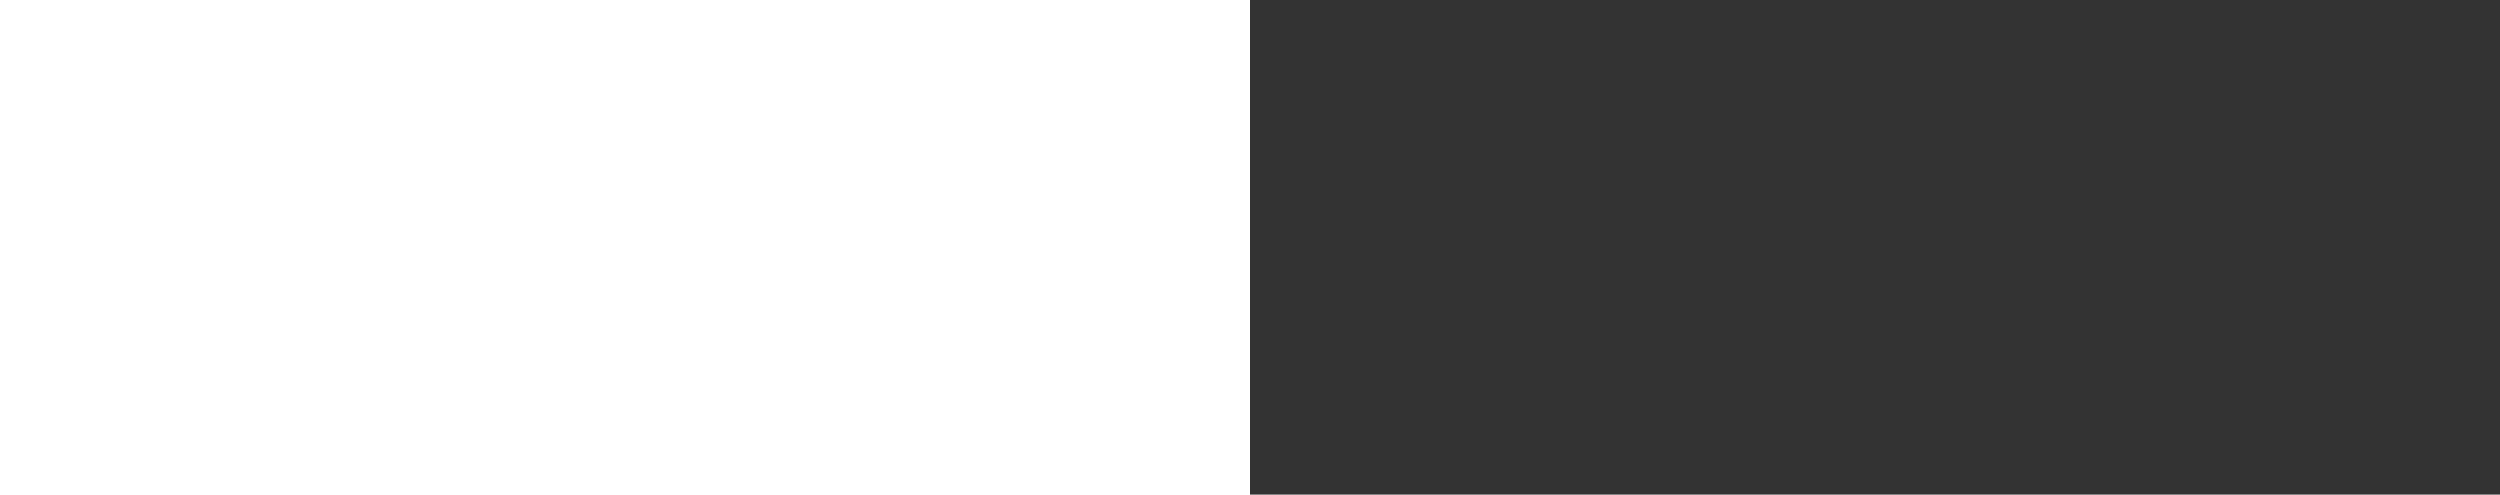 <?xml version="1.0" encoding="iso-8859-1"?>
<svg width="100%" height="494.623"><rect width="100%" height="100%" fill="#333333" stroke="none"/><g transform="translate(0, 127.332)"><g transform="translate(83.38, 151.142)"><g transform="translate(0,0)  scale(3.445)"><path d="m 0,0 c 0,0,3.991,-5.372,6.595,-4.584,3.935,1.191,-1.637,20.065,-1.637,20.065" stroke-width="2" stroke="white" fill="none" stroke-linecap="round" stroke-linejoin="round" transform="translate(0,-15.812)" style="opacity: 1; stroke-dasharray: 29.277px, 31.277px; stroke-dashoffset: 30.277px;"></path><path d="m 0,0 c 0,0,12.687,0.809,17.259,-2.806,2.496,-1.974,5.12,-9.103,1.871,-9.448,-8.272,-0.877,-6.221,20.141,-2.9,20.767,2.745,0.517,4.65,-2.185,5.566,-3.976" stroke-width="2" stroke="white" fill="none" stroke-linecap="round" stroke-linejoin="round" transform="translate(2.713,-9.311)" style="opacity: 1; stroke-dasharray: 60.835px, 62.835px; stroke-dashoffset: 61.835px;"></path></g><g transform="translate(89.379,0)  scale(3.445)"><path d="m 0,0 c 2.465,0.669,9.729,-4.043,4.958,-6.408,-5.422,-2.687,-9.919,10.864,-2.385,10.477,3.405,-0.175,4.771,-3.368,4.771,-3.368" stroke-width="2" stroke="white" fill="none" stroke-linecap="round" stroke-linejoin="round" transform="translate(0,-4.494)" style="opacity: 1; stroke-dasharray: 34.536px, 36.536px; stroke-dashoffset: 35.536px;"></path></g><g transform="translate(117.3,0)  scale(3.445)"><path d="m 0,0 c 0,0,11.912,-18.942,5.566,-19.083,-4.872,-0.108,-9.493,20.759,-2.9,22.17,1.853,0.397,3.742,-1.824,3.742,-1.824" stroke-width="2" stroke="white" fill="none" stroke-linecap="round" stroke-linejoin="round" transform="translate(0,-3.698)" style="opacity: 1; stroke-dasharray: 51.825px, 53.825px; stroke-dashoffset: 52.825px;"></path></g><g transform="translate(145.873,0)  scale(3.445)"><path d="m 0,0 c 0,0,11.912,-18.942,5.566,-19.083,-4.872,-0.108,-9.493,20.759,-2.9,22.17,1.853,0.397,3.742,-1.824,3.742,-1.824" stroke-width="2" stroke="white" fill="none" stroke-linecap="round" stroke-linejoin="round" transform="translate(0,-3.698)" style="opacity: 1; stroke-dasharray: 51.825px, 53.825px; stroke-dashoffset: 52.825px;"></path></g><g transform="translate(189.732,0)  scale(3.445)"><path d="m 0,0 c 5.005,0.453,4.563,9.808,-1.263,9.962,-5.484,0.145,-5.179,-10.545,1.263,-9.962 z" stroke-width="2" stroke="white" fill="none" stroke-linecap="round" stroke-linejoin="round" transform="translate(0,-10.668)" style="opacity: 1; stroke-dasharray: 29.497px, 31.497px; stroke-dashoffset: 30.497px;"></path></g><g transform="translate(209.744,0)  scale(3.445)"><path d="m 0,0 c 1.678,-5.448,5.876,-14.091,3.789,-14.266,-1.91,-0.16,-2.796,9.621,-3.789,14.266 z" stroke-width="2" stroke="white" fill="none" stroke-linecap="round" stroke-linejoin="round" transform="translate(0,-6.598)" style="opacity: 1; stroke-dasharray: 30.378px, 32.378px; stroke-dashoffset: 31.378px;"></path><path d="m 0,0 c 1.606,0.057,1.292,2.36,-0.173,2.365,-1.697,0.005,-1.379,-2.42,0.173,-2.365 z" stroke-width="2" stroke="white" fill="none" stroke-linecap="round" stroke-linejoin="round" transform="translate(-0.605,-3.884)" style="opacity: 1; stroke-dasharray: 7.524px, 9.524px; stroke-dashoffset: 8.524px;"></path></g><g transform="translate(226.085,0)  scale(3.445)"><path d="M0,0 l12.534 0" stroke-width="2" stroke="transparent" fill="none" stroke-linecap="round" stroke-linejoin="round" transform="translate(0,0)" style="opacity: 1; stroke-dasharray: 12.534px, 14.534px; stroke-dashoffset: 13.534px;"></path></g><g transform="translate(280.08,0)  scale(3.445)"><path d="m 0,0 c 3.769,-0.164,7.385,-0.175,10.98,-0.165" stroke-width="2" stroke="white" fill="none" stroke-linecap="round" stroke-linejoin="round" transform="translate(0,-19.612)" style="opacity: 1; stroke-dasharray: 10.982px, 12.982px; stroke-dashoffset: 11.982px;"></path><path d="m 0,0 c 3.781,0.076,7.563,0.023,11.344,-0.165" stroke-width="2" stroke="white" fill="none" stroke-linecap="round" stroke-linejoin="round" transform="translate(-3.142,-0.926)" style="opacity: 1; stroke-dasharray: 11.348px, 13.348px; stroke-dashoffset: 12.348px;"></path><path d="m 0,0 c -1.007,6.321,-1.958,12.586,-2.877,18.818" stroke-width="2" stroke="white" fill="none" stroke-linecap="round" stroke-linejoin="round" transform="translate(5.259,-19.745)" style="opacity: 1; stroke-dasharray: 19.037px, 21.037px; stroke-dashoffset: 20.037px;"></path></g><g transform="translate(321.428,0)  scale(3.445)"><path d="m 0,0 c 0.874,-2.485,2.618,-7.182,1.543,-7.25,-1.123,-0.071,-1.043,4.365,-1.543,7.25 z" stroke-width="2" stroke="white" fill="none" stroke-linecap="round" stroke-linejoin="round" transform="translate(0,-13.824)" style="opacity: 1; stroke-dasharray: 15.335px, 17.335px; stroke-dashoffset: 16.335px;"></path></g><g transform="translate(334.253,0)  scale(3.445)"><path d="m 0,0 c -1.206,3.639,-0.833,7.149,-0.421,10.664,0,0,4.015,-12.332,6.735,-10.804,1.534,0.861,-1.297,11.015,-0.608,10.851,0,0,2.335,-10.675,6.735,-10.43,2.443,0.136,-0.353,10.571,0.14,10.571" stroke-width="2" stroke="white" fill="none" stroke-linecap="round" stroke-linejoin="round" transform="translate(0,-11.088)" style="opacity: 1; stroke-dasharray: 59.614px, 61.614px; stroke-dashoffset: 60.614px;"></path></g><g transform="translate(380.608,0)  scale(3.445)"><path d="M0,0 l12.534 0" stroke-width="2" stroke="transparent" fill="none" stroke-linecap="round" stroke-linejoin="round" transform="translate(0,0)" style="opacity: 1; stroke-dasharray: 12.534px, 14.534px; stroke-dashoffset: 13.534px;"></path></g><g transform="translate(432.439,0)  scale(3.445)"><path d="m 0,0 c 0,0,-2.333,-3.561,0.132,-6.019,2.195,-2.188,7.739,-0.992,7.739,-0.992,0,0,1.147,18.743,-5.556,19.182,-3.434,0.225,-4.829,-3.836,-4.829,-3.836" stroke-width="2" stroke="white" fill="none" stroke-linecap="round" stroke-linejoin="round" transform="translate(0,-13.031)" style="opacity: 1; stroke-dasharray: 42.563px, 44.563px; stroke-dashoffset: 43.563px;"></path><path d="m 0,0 c -3.906,4.104,-3.515,11.243,-14.949,10.451,14.45,-0.492,8.481,15.583,18.058,5.424" stroke-width="2" stroke="white" fill="none" stroke-linecap="round" stroke-linejoin="round" transform="translate(19.05,-20.373)" style="opacity: 1; stroke-dasharray: 42.808px, 44.808px; stroke-dashoffset: 43.808px;"></path></g><g transform="translate(532.903,0)  scale(3.445)"><path d="m 0,0 c -4.646,-1.483,-10.024,8.499,-4.584,10.337,3.369,1.138,5.706,-9.962,5.706,-9.962,-0.683,3.305,-0.946,6.61,-0.655,9.916" stroke-width="2" stroke="white" fill="none" stroke-linecap="round" stroke-linejoin="round" transform="translate(0,-10.668)" style="opacity: 1; stroke-dasharray: 37.672px, 39.672px; stroke-dashoffset: 38.672px;"></path></g><g transform="translate(552.062,0)  scale(3.445)"><path d="m 0,0 c 0,0,9.296,-9.039,4.116,-10.711,-4.114,-1.327,-6.607,19.283,-2.853,20.393,2.566,0.758,3.208,-0.709,3.976,-2.058" stroke-width="2" stroke="white" fill="none" stroke-linecap="round" stroke-linejoin="round" transform="translate(0,-10.48)" style="opacity: 1; stroke-dasharray: 41.101px, 43.101px; stroke-dashoffset: 42.101px;"></path><path d="m 0,0 c 2.477,-0.253,6.266,-0.219,10.477,-0.093" stroke-width="2" stroke="white" fill="none" stroke-linecap="round" stroke-linejoin="round" transform="translate(-4.303,-10.293)" style="opacity: 1; stroke-dasharray: 10.484px, 12.484px; stroke-dashoffset: 11.484px;"></path></g><g transform="translate(597.465,0)  scale(3.445)"><path d="m 0,0 c -4.646,-1.483,-10.024,8.499,-4.584,10.337,3.369,1.138,5.706,-9.962,5.706,-9.962,-0.683,3.305,-0.946,6.61,-0.655,9.916" stroke-width="2" stroke="white" fill="none" stroke-linecap="round" stroke-linejoin="round" transform="translate(0,-10.668)" style="opacity: 1; stroke-dasharray: 37.672px, 39.672px; stroke-dashoffset: 38.672px;"></path></g><g transform="translate(604.979,0)  scale(3.445)"><path d="m 0,0 c -0.64,3.644,-1.152,7.285,-0.795,10.804,0,0,3.09,-11.276,7.063,-10.196,1.822,0.495,-1.495,4.203,0.187,4.911,0.722,0.304,1.497,-1.45,1.497,-1.45" stroke-width="2" stroke="white" fill="none" stroke-linecap="round" stroke-linejoin="round" transform="translate(0,-11.416)" style="opacity: 1; stroke-dasharray: 31.889px, 33.889px; stroke-dashoffset: 32.889px;"></path></g><g transform="translate(634.659,0)  scale(3.445)"><path d="m 0,0 c 2.806,0.024,5.613,0.397,8.419,-0.14,-4.722,2.955,-6.817,5.297,-9.074,9.775,3.356,0.121,6.684,0.157,9.916,-0.093" stroke-width="2" stroke="white" fill="none" stroke-linecap="round" stroke-linejoin="round" transform="translate(0,-10.247)" style="opacity: 1; stroke-dasharray: 31.911px, 33.911px; stroke-dashoffset: 32.911px;"></path></g><g transform="translate(676.685,0)  scale(3.445)"><path d="m 0,0 c 0,0,-3.96,9.932,-0.514,10.43,3.876,0.56,6.455,-10.337,6.455,-10.337,-0.768,4.422,-2.916,22.193,-6.361,21.936,-5.976,-0.445,0.051,-10.352,4.303,-9.682" stroke-width="2" stroke="white" fill="none" stroke-linecap="round" stroke-linejoin="round" transform="translate(0,-11.369)" style="opacity: 1; stroke-dasharray: 62.483px, 64.483px; stroke-dashoffset: 63.483px;"></path></g><g transform="translate(701.124,0)  scale(3.445)"><path d="m 0,0 c -0.728,3.664,-1.11,7.328,-0.842,10.991,0,0,3.128,-11.015,6.501,-10.524,2.076,0.303,-0.419,10.739,0.187,10.571" stroke-width="2" stroke="white" fill="none" stroke-linecap="round" stroke-linejoin="round" transform="translate(0,-11.463)" style="opacity: 1; stroke-dasharray: 34.996px, 36.996px; stroke-dashoffset: 35.996px;"></path></g><g transform="translate(748.407,0)  scale(3.445)"><path d="m 0,0 c -4.646,-1.483,-10.024,8.499,-4.584,10.337,3.369,1.138,5.706,-9.962,5.706,-9.962,-0.683,3.305,-0.946,6.61,-0.655,9.916" stroke-width="2" stroke="white" fill="none" stroke-linecap="round" stroke-linejoin="round" transform="translate(0,-10.668)" style="opacity: 1; stroke-dasharray: 37.672px, 39.672px; stroke-dashoffset: 38.672px;"></path></g></g></g><g transform="translate(0, 295.692)"><g transform="translate(121.052, 151.732)"><g transform="translate(24.136,0)  scale(3.445)"><path d="m 0,0 c -4.646,-1.483,-10.024,8.499,-4.584,10.337,3.369,1.138,5.706,-9.962,5.706,-9.962,-0.683,3.305,-0.946,6.61,-0.655,9.916" stroke-width="2" stroke="white" fill="none" stroke-linecap="round" stroke-linejoin="round" transform="translate(0,-10.668)" style="opacity: 1; stroke-dasharray: 37.672px, 39.672px; stroke-dashoffset: 38.672px;"></path></g><g transform="translate(32.421,0)  scale(3.445)"><path d="m 0,0 c -0.728,3.664,-1.11,7.328,-0.842,10.991,0,0,3.128,-11.015,6.501,-10.524,2.076,0.303,-0.419,10.739,0.187,10.571" stroke-width="2" stroke="white" fill="none" stroke-linecap="round" stroke-linejoin="round" transform="translate(0,-11.463)" style="opacity: 1; stroke-dasharray: 34.996px, 36.996px; stroke-dashoffset: 35.996px;"></path></g><g transform="translate(78.531,0)  scale(3.445)"><path d="m 0,0 c -4.967,-0.456,-9.165,7.218,-4.911,10.196,4.612,3.23,13.371,-22.055,9.354,-22.357,-6.699,-0.503,-3.661,22.869,-2.339,22.591" stroke-width="2" stroke="white" fill="none" stroke-linecap="round" stroke-linejoin="round" transform="translate(0,-10.855)" style="opacity: 1; stroke-dasharray: 66.332px, 68.332px; stroke-dashoffset: 67.332px;"></path></g><g transform="translate(97.371,0)  scale(3.445)"><path d="M0,0 l12.534 0" stroke-width="2" stroke="transparent" fill="none" stroke-linecap="round" stroke-linejoin="round" transform="translate(0,0)" style="opacity: 1; stroke-dasharray: 12.534px, 14.534px; stroke-dashoffset: 13.534px;"></path></g><g transform="translate(151.366,0)  scale(3.445)"><path d="m 0,0 c 3.769,-0.164,7.385,-0.175,10.98,-0.165" stroke-width="2" stroke="white" fill="none" stroke-linecap="round" stroke-linejoin="round" transform="translate(0,-19.612)" style="opacity: 1; stroke-dasharray: 10.982px, 12.982px; stroke-dashoffset: 11.982px;"></path><path d="m 0,0 c 3.781,0.076,7.563,0.023,11.344,-0.165" stroke-width="2" stroke="white" fill="none" stroke-linecap="round" stroke-linejoin="round" transform="translate(-3.142,-0.926)" style="opacity: 1; stroke-dasharray: 11.348px, 13.348px; stroke-dashoffset: 12.348px;"></path><path d="m 0,0 c -1.007,6.321,-1.958,12.586,-2.877,18.818" stroke-width="2" stroke="white" fill="none" stroke-linecap="round" stroke-linejoin="round" transform="translate(5.259,-19.745)" style="opacity: 1; stroke-dasharray: 19.037px, 21.037px; stroke-dashoffset: 20.037px;"></path></g><g transform="translate(192.713,0)  scale(3.445)"><path d="m 0,0 c 0.874,-2.485,2.618,-7.182,1.543,-7.25,-1.123,-0.071,-1.043,4.365,-1.543,7.25 z" stroke-width="2" stroke="white" fill="none" stroke-linecap="round" stroke-linejoin="round" transform="translate(0,-13.824)" style="opacity: 1; stroke-dasharray: 15.335px, 17.335px; stroke-dashoffset: 16.335px;"></path></g><g transform="translate(205.538,0)  scale(3.445)"><path d="m 0,0 c -1.206,3.639,-0.833,7.149,-0.421,10.664,0,0,4.015,-12.332,6.735,-10.804,1.534,0.861,-1.297,11.015,-0.608,10.851,0,0,2.335,-10.675,6.735,-10.43,2.443,0.136,-0.353,10.571,0.14,10.571" stroke-width="2" stroke="white" fill="none" stroke-linecap="round" stroke-linejoin="round" transform="translate(0,-11.088)" style="opacity: 1; stroke-dasharray: 59.614px, 61.614px; stroke-dashoffset: 60.614px;"></path></g><g transform="translate(251.894,0)  scale(3.445)"><path d="M0,0 l12.534 0" stroke-width="2" stroke="transparent" fill="none" stroke-linecap="round" stroke-linejoin="round" transform="translate(0,0)" style="opacity: 1; stroke-dasharray: 12.534px, 14.534px; stroke-dashoffset: 13.534px;"></path></g><g transform="translate(319.203,0)  scale(3.445)"><path d="m 0,0 c -4.646,-1.483,-10.024,8.499,-4.584,10.337,3.369,1.138,5.706,-9.962,5.706,-9.962,-0.683,3.305,-0.946,6.61,-0.655,9.916" stroke-width="2" stroke="white" fill="none" stroke-linecap="round" stroke-linejoin="round" transform="translate(0,-10.668)" style="opacity: 1; stroke-dasharray: 37.672px, 39.672px; stroke-dashoffset: 38.672px;"></path></g><g transform="translate(323.54,0)  scale(3.445)"><path d="M0,0 l12.534 0" stroke-width="2" stroke="transparent" fill="none" stroke-linecap="round" stroke-linejoin="round" transform="translate(0,0)" style="opacity: 1; stroke-dasharray: 12.534px, 14.534px; stroke-dashoffset: 13.534px;"></path></g><g transform="translate(389.676,0)  scale(3.445)"><path d="m 0,0 c -4.967,-0.456,-9.165,7.218,-4.911,10.196,4.612,3.23,13.371,-22.055,9.354,-22.357,-6.699,-0.503,-3.661,22.869,-2.339,22.591" stroke-width="2" stroke="white" fill="none" stroke-linecap="round" stroke-linejoin="round" transform="translate(0,-10.855)" style="opacity: 1; stroke-dasharray: 66.332px, 68.332px; stroke-dashoffset: 67.332px;"></path></g><g transform="translate(413.473,0)  scale(3.445)"><path d="m 0,0 c 2.465,0.669,9.729,-4.043,4.958,-6.408,-5.422,-2.687,-9.919,10.864,-2.385,10.477,3.405,-0.175,4.771,-3.368,4.771,-3.368" stroke-width="2" stroke="white" fill="none" stroke-linecap="round" stroke-linejoin="round" transform="translate(0,-4.494)" style="opacity: 1; stroke-dasharray: 34.536px, 36.536px; stroke-dashoffset: 35.536px;"></path></g><g transform="translate(439.51,0)  scale(3.445)"><path d="m 0,0 c 0.396,3.586,0.527,7.172,1.497,10.758,2.59,-3.601,4.348,-6.728,6.127,-10.711" stroke-width="2" stroke="white" fill="none" stroke-linecap="round" stroke-linejoin="round" transform="translate(0,-11.416)" style="opacity: 1; stroke-dasharray: 23.238px, 25.238px; stroke-dashoffset: 24.238px;"></path></g><g transform="translate(471.383,0)  scale(3.445)"><path d="m 0,0 c 2.465,0.669,9.729,-4.043,4.958,-6.408,-5.422,-2.687,-9.919,10.864,-2.385,10.477,3.405,-0.175,4.771,-3.368,4.771,-3.368" stroke-width="2" stroke="white" fill="none" stroke-linecap="round" stroke-linejoin="round" transform="translate(0,-4.494)" style="opacity: 1; stroke-dasharray: 34.536px, 36.536px; stroke-dashoffset: 35.536px;"></path></g><g transform="translate(499.304,0)  scale(3.445)"><path d="m 0,0 c 0,0,11.912,-18.942,5.566,-19.083,-4.872,-0.108,-9.493,20.759,-2.9,22.17,1.853,0.397,3.742,-1.824,3.742,-1.824" stroke-width="2" stroke="white" fill="none" stroke-linecap="round" stroke-linejoin="round" transform="translate(0,-3.698)" style="opacity: 1; stroke-dasharray: 51.825px, 53.825px; stroke-dashoffset: 52.825px;"></path></g><g transform="translate(543.163,0)  scale(3.445)"><path d="m 0,0 c 5.005,0.453,4.563,9.808,-1.263,9.962,-5.484,0.145,-5.179,-10.545,1.263,-9.962 z" stroke-width="2" stroke="white" fill="none" stroke-linecap="round" stroke-linejoin="round" transform="translate(0,-10.668)" style="opacity: 1; stroke-dasharray: 29.497px, 31.497px; stroke-dashoffset: 30.497px;"></path></g><g transform="translate(575.256,0)  scale(3.445)"><path d="m 0,0 c -0.018,1.839,1.217,20.665,-3.04,21.656,-7.745,1.801,2.586,-23.462,8.606,-21.422,5.674,1.923,-2.158,11.267,-5.379,10.056" stroke-width="2" stroke="white" fill="none" stroke-linecap="round" stroke-linejoin="round" transform="translate(0,-10.948)" style="opacity: 1; stroke-dasharray: 65.675px, 67.675px; stroke-dashoffset: 66.675px;"></path></g><g transform="translate(606.296,0)  scale(3.445)"><path d="m 0,0 c 2.465,0.669,9.729,-4.043,4.958,-6.408,-5.422,-2.687,-9.919,10.864,-2.385,10.477,3.405,-0.175,4.771,-3.368,4.771,-3.368" stroke-width="2" stroke="white" fill="none" stroke-linecap="round" stroke-linejoin="round" transform="translate(0,-4.494)" style="opacity: 1; stroke-dasharray: 34.536px, 36.536px; stroke-dashoffset: 35.536px;"></path></g><g transform="translate(634.856,0)  scale(3.445)"><path d="m 0,0 c -0.64,3.644,-1.152,7.285,-0.795,10.804,0,0,3.09,-11.276,7.063,-10.196,1.822,0.495,-1.495,4.203,0.187,4.911,0.722,0.304,1.497,-1.45,1.497,-1.45" stroke-width="2" stroke="white" fill="none" stroke-linecap="round" stroke-linejoin="round" transform="translate(0,-11.416)" style="opacity: 1; stroke-dasharray: 31.889px, 33.889px; stroke-dashoffset: 32.889px;"></path></g><g transform="translate(671.383,0)  scale(3.445)"><path d="m 0,0 c -2.578,-0.035,-2.32,3.437,-0.275,3.525,2.967,0.129,2.325,-3.402,0.275,-3.525,-1.255,-0.076,-2.979,3.312,-0.088,3.257,2.04,-0.039,2.31,-2.738,0.059,-2.795,-0.488,-0.012,-1.035,0.514,-1.035,0.514" stroke-width="2" stroke="white" fill="none" stroke-linecap="round" stroke-linejoin="round" transform="translate(0,-3.938)" style="opacity: 1; stroke-dasharray: 22.396px, 24.396px; stroke-dashoffset: 23.396px;"></path></g></g></g></svg>